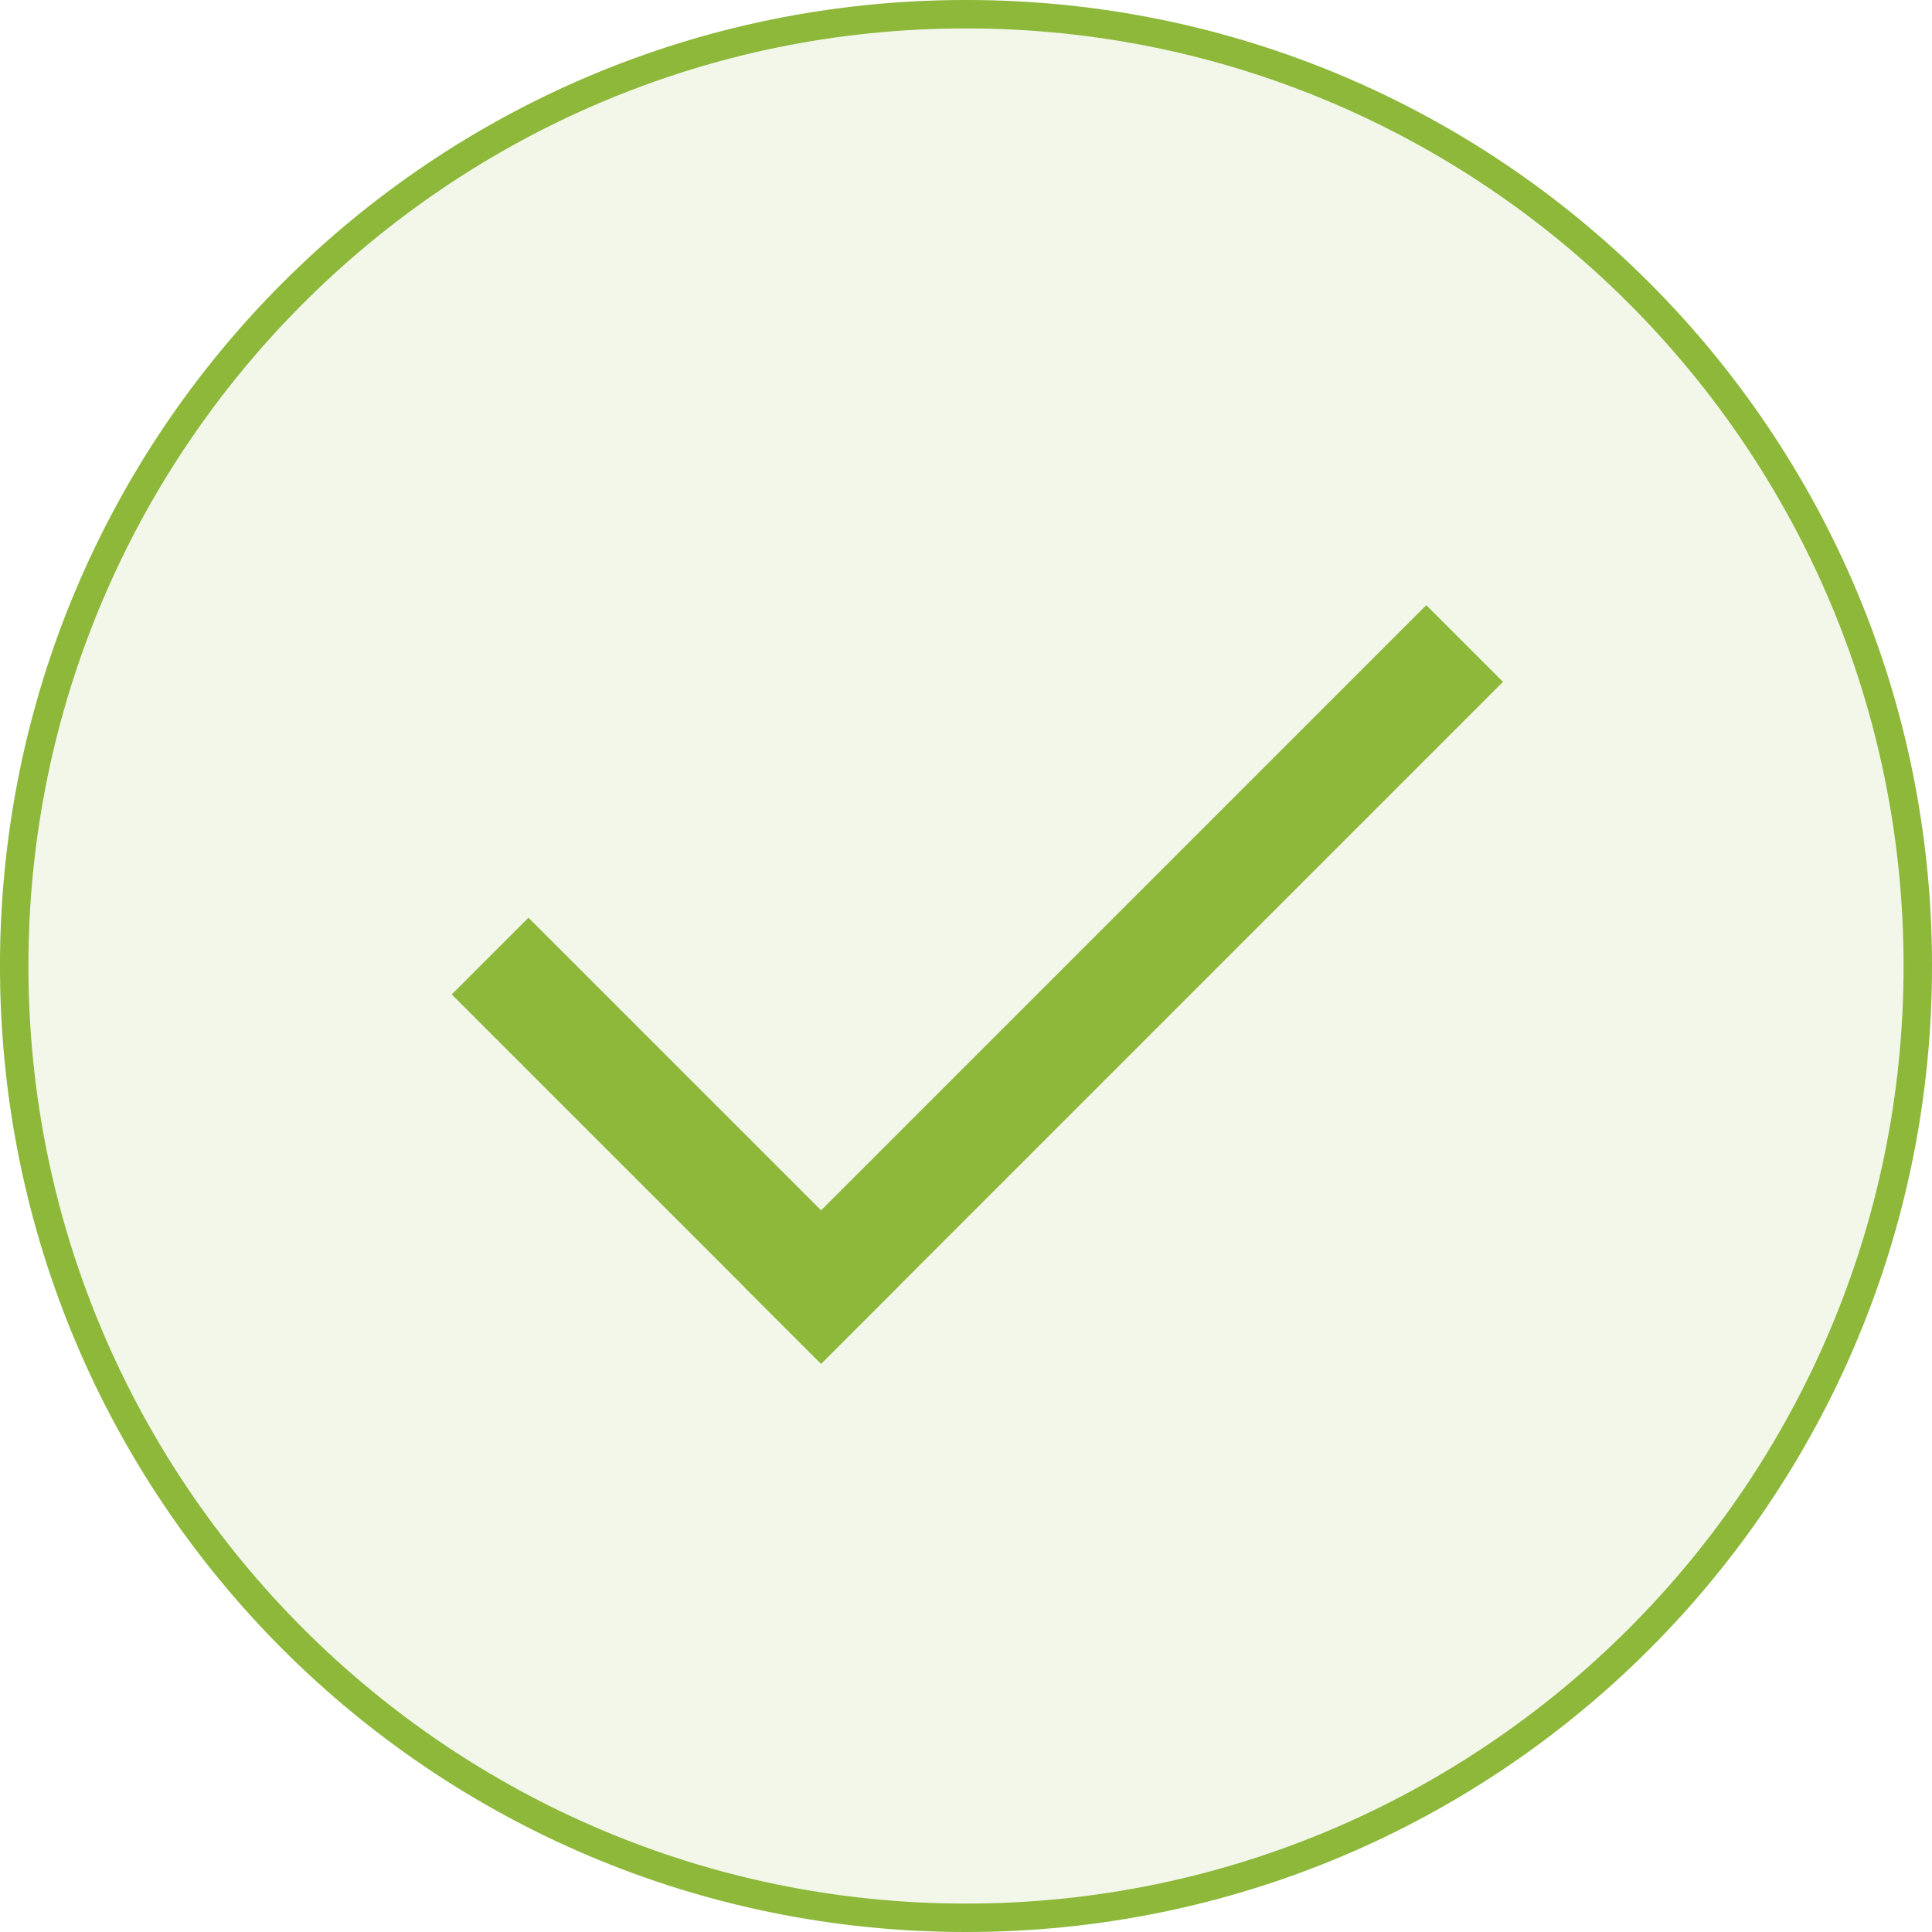 <?xml version="1.0" encoding="utf-8"?>
<!-- Generator: Adobe Illustrator 18.1.1, SVG Export Plug-In . SVG Version: 6.00 Build 0)  -->
<svg version="1.1" id="Layer_1" xmlns="http://www.w3.org/2000/svg" xmlns:xlink="http://www.w3.org/1999/xlink" x="0px" y="0px"
	 viewBox="0 0 68 68" enable-background="new 0 0 68 68" xml:space="preserve">
<g opacity="0.11">
	<circle fill="#8DB83A" cx="34" cy="34" r="34"/>
</g>
<path fill-rule="evenodd" clip-rule="evenodd" fill="#8DB83A" d="M15.9,35l2.7-2.7l13,13L28.9,48L15.9,35z"/>
<path fill-rule="evenodd" clip-rule="evenodd" fill="#8DB83A" d="M26.2,45.3l24-24l2.7,2.7l-24,24L26.2,45.3z"/>
<g>
	<path fill="#8DB83A" d="M34,1c18.2,0,33,14.8,33,33S52.2,67,34,67S1,52.2,1,34S15.8,1,34,1 M34,0C15.2,0,0,15.2,0,34s15.2,34,34,34
		s34-15.2,34-34S52.8,0,34,0L34,0z"/>
</g>
</svg>
